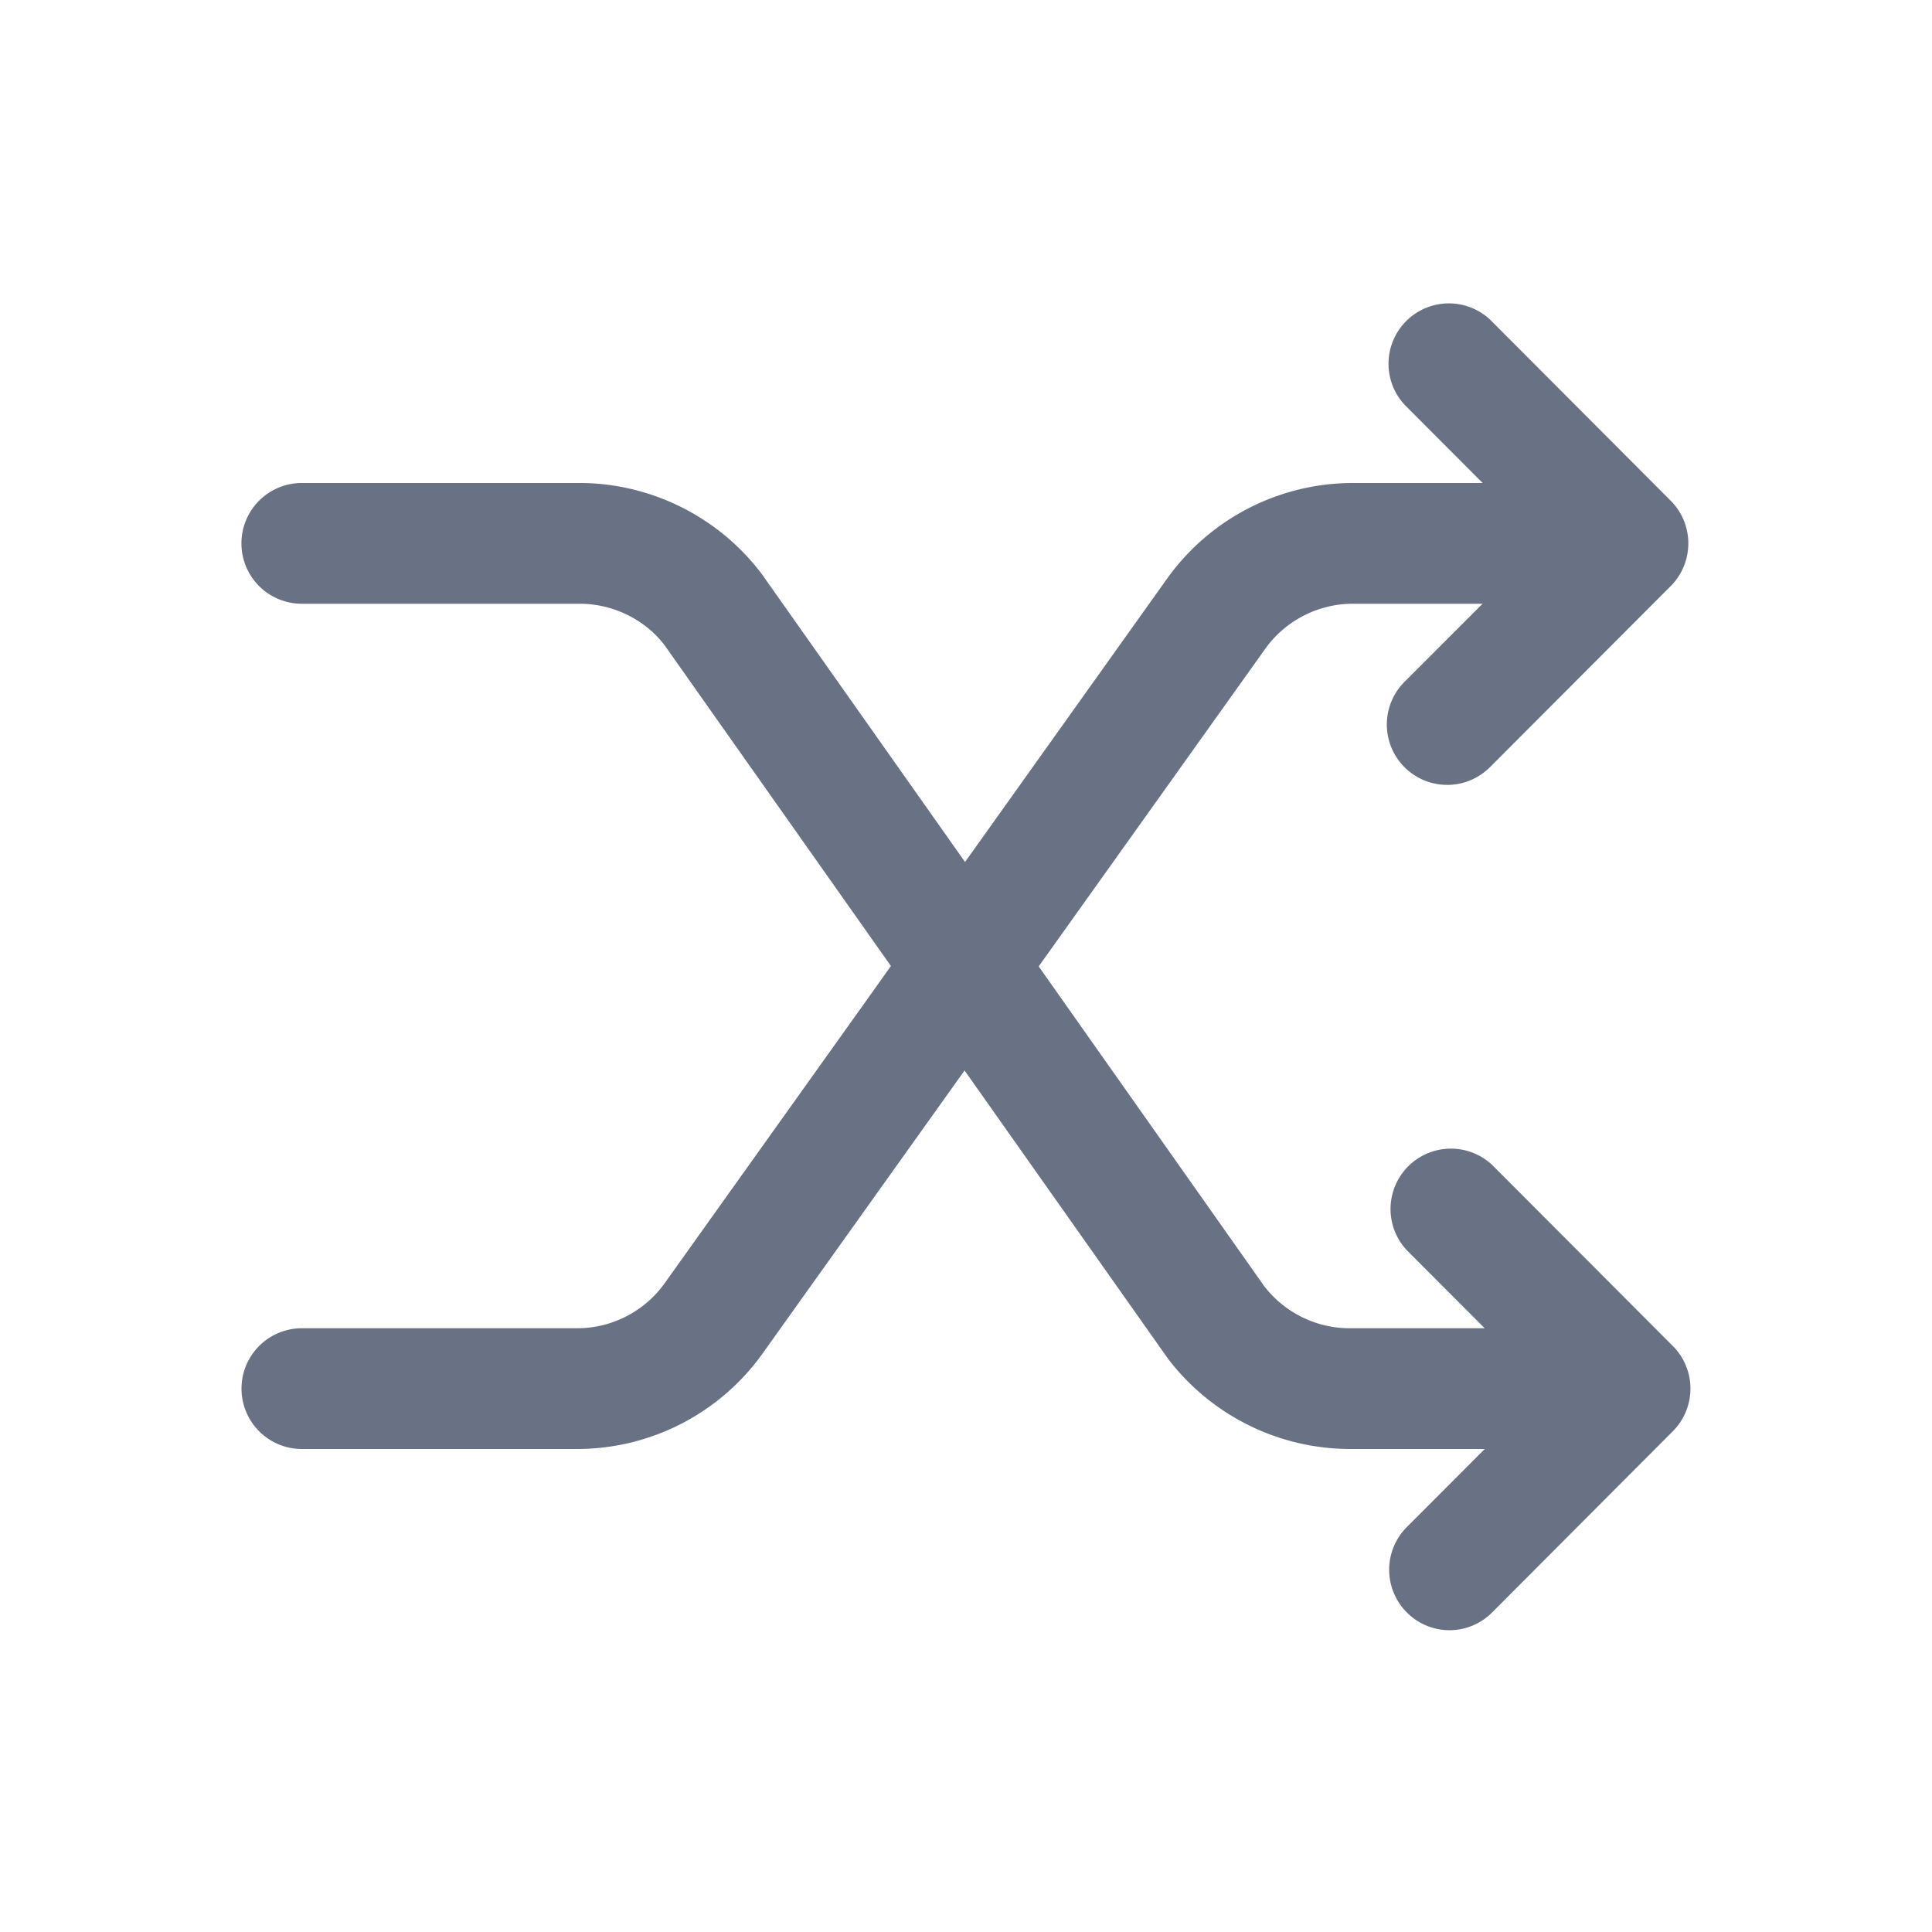 <svg xmlns="http://www.w3.org/2000/svg" fill="none" viewBox="0 0 24 24"><path fill="#697284" fill-rule="evenodd" d="M20.916 7.037a.742.742 0 0 1-.162.244l-2.246 2.25a.749.749 0 1 1-1.06-1.062l.969-.969h-1.612c-.431 0-.838.21-1.088.56l-2.814 3.945 2.8 3.97a1.34 1.34 0 0 0 1.062.525h1.678l-.968-.97a.75.75 0 0 1 1.06-1.06l2.245 2.25a.75.75 0 0 1 0 1.06l-2.244 2.25a.746.746 0 0 1-1.06 0 .75.75 0 0 1 0-1.06l.968-.97h-1.679a2.85 2.85 0 0 1-2.256-1.122l-2.527-3.58-2.507 3.513A2.833 2.833 0 0 1 7.169 18H3.75a.75.75 0 0 1 0-1.5h3.42c.431 0 .838-.21 1.087-.56l2.597-3.64.213-.3-2.808-3.98c-.24-.32-.64-.52-1.058-.52H3.749a.75.75 0 0 1 0-1.5h3.45c.889 0 1.736.425 2.268 1.136l2.521 3.572.294-.412 2.216-3.108A2.838 2.838 0 0 1 16.805 6h1.613l-.968-.97a.75.75 0 0 1 1.06-1.06l2.244 2.25a.751.751 0 0 1 .162.817Z" clip-rule="evenodd"/></svg>